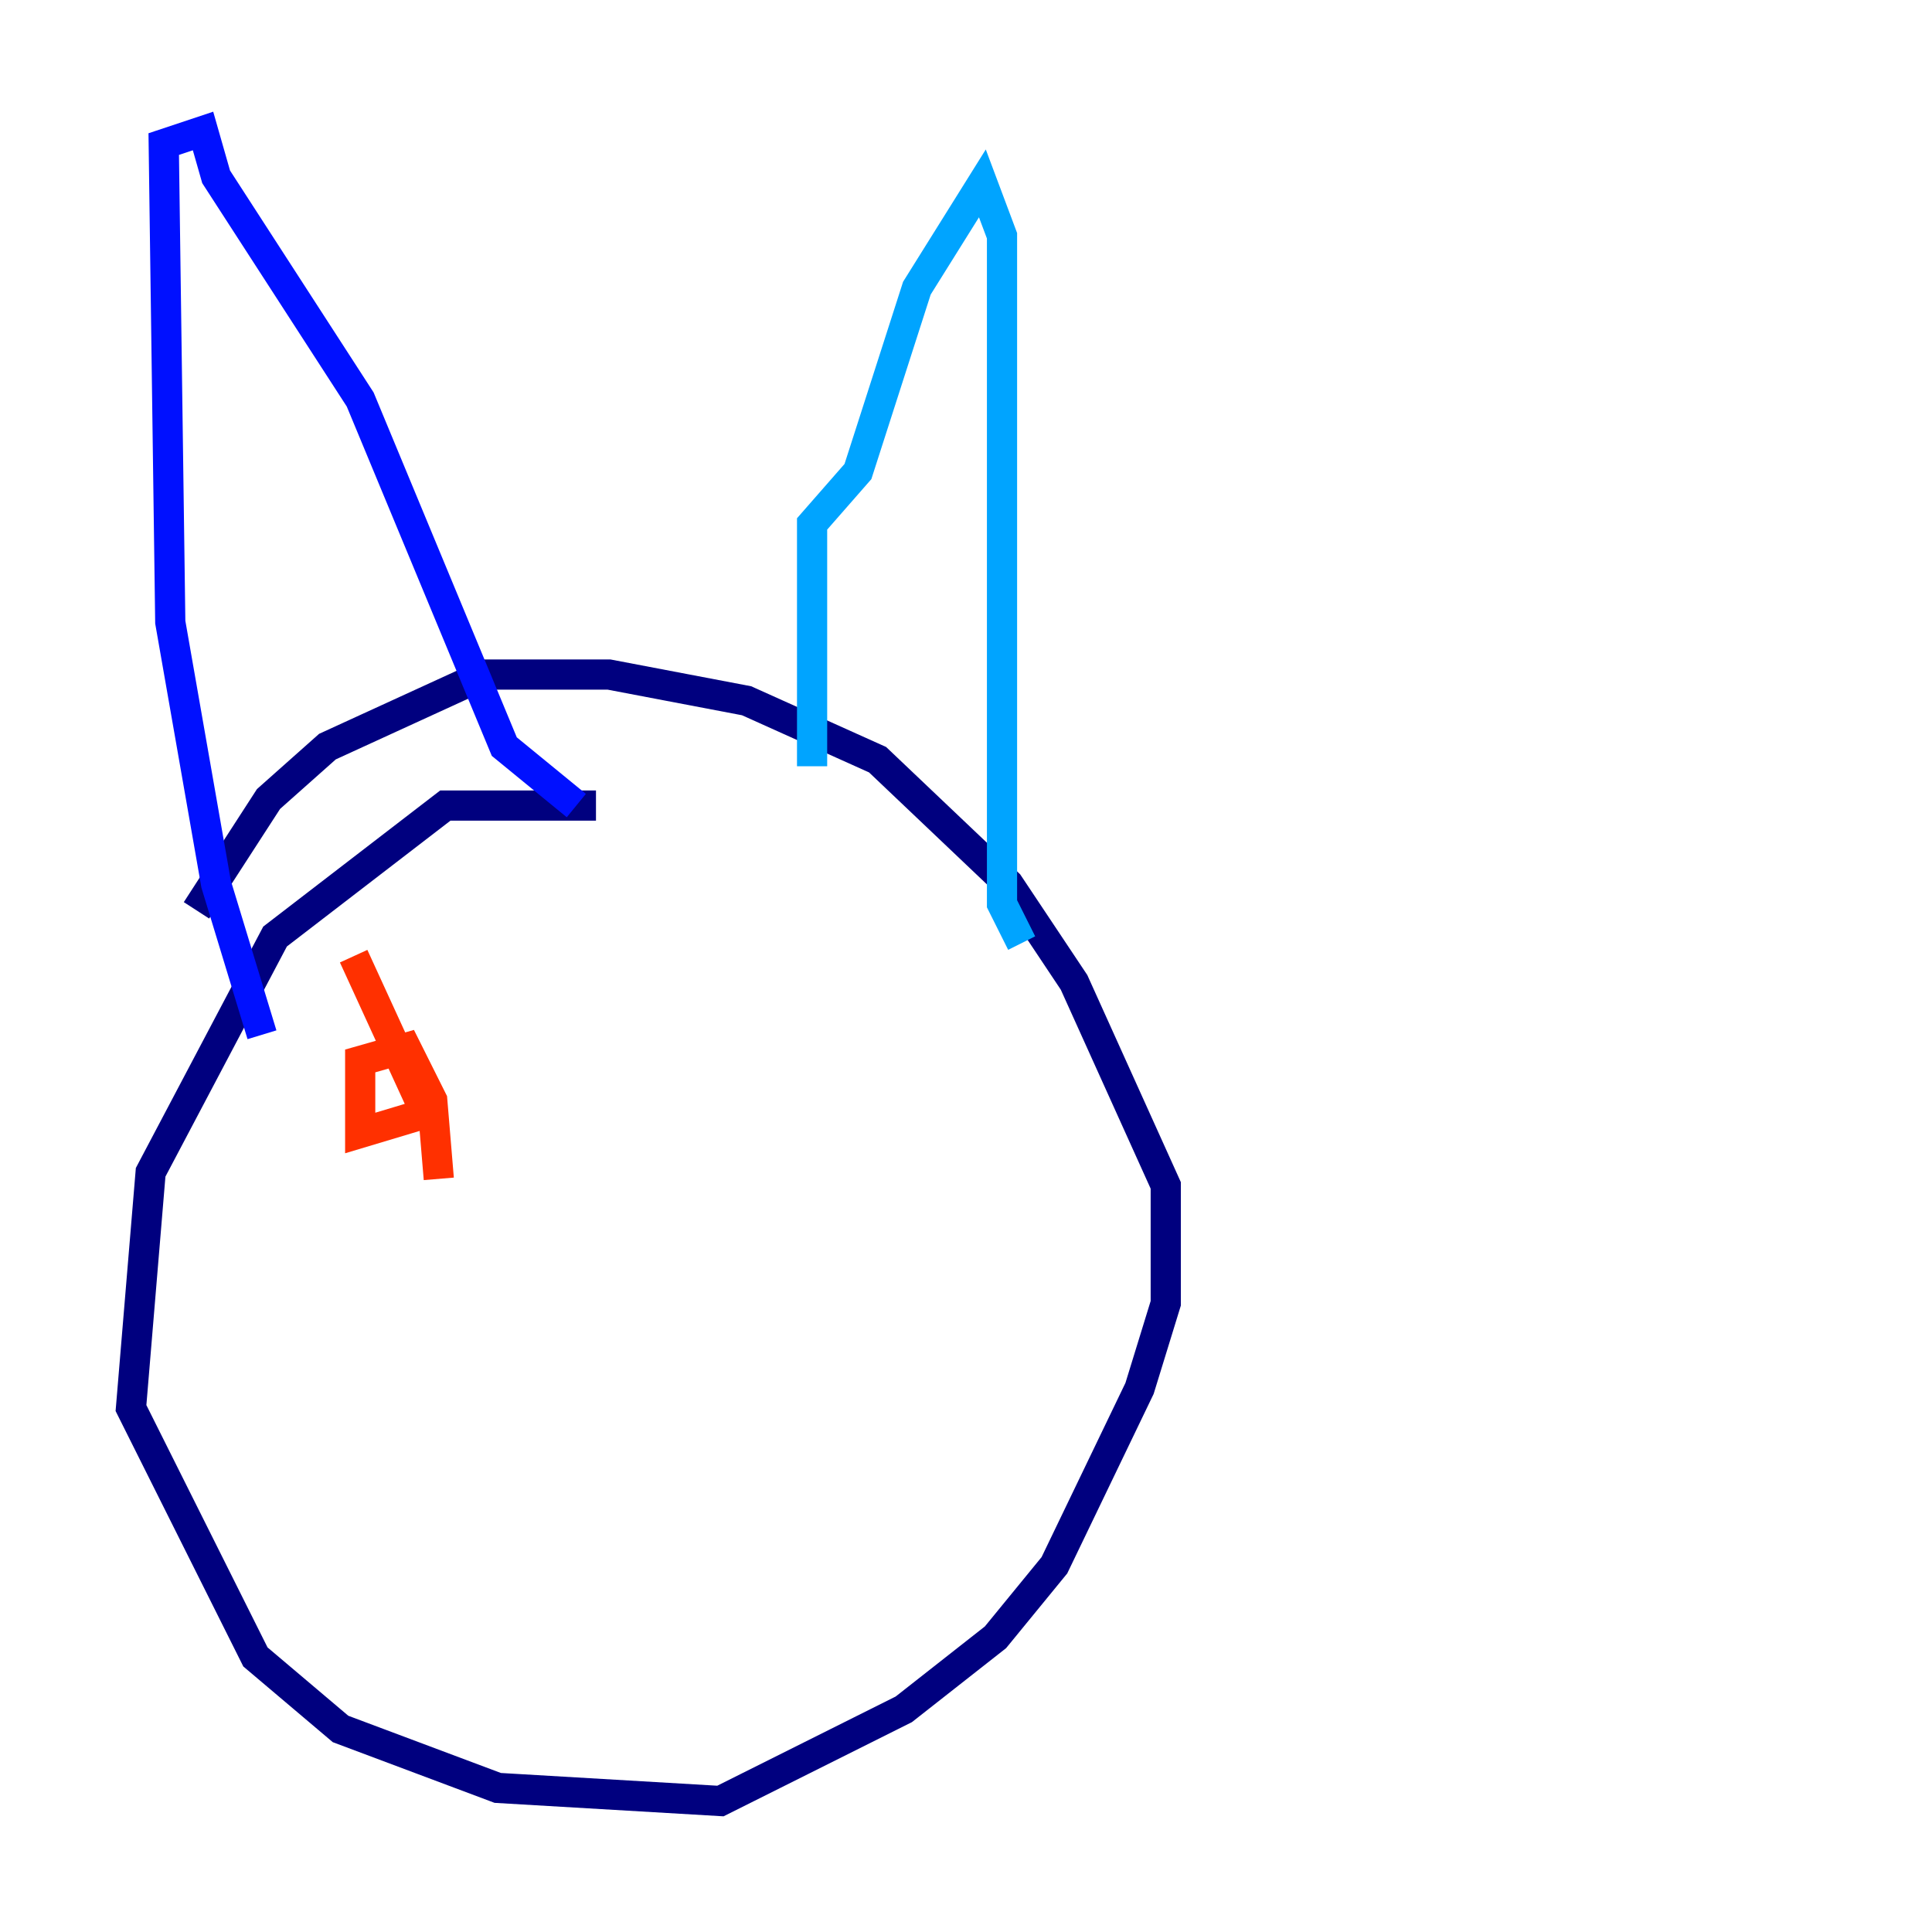 <?xml version="1.0" encoding="utf-8" ?>
<svg baseProfile="tiny" height="128" version="1.2" viewBox="0,0,128,128" width="128" xmlns="http://www.w3.org/2000/svg" xmlns:ev="http://www.w3.org/2001/xml-events" xmlns:xlink="http://www.w3.org/1999/xlink"><defs /><polyline fill="none" points="39.485,53.37 29.505,53.37 18.224,62.047 9.98,77.668 8.678,93.288 16.922,109.776 22.563,114.549 32.976,118.454 47.729,119.322 59.878,113.248 65.953,108.475 69.858,103.702 75.498,91.986 77.234,86.346 77.234,78.536 71.159,65.085 66.82,58.576 58.142,50.332 49.464,46.427 40.352,44.691 32.108,44.691 21.695,49.464 17.79,52.936 13.017,60.312" stroke="#00007f" stroke-width="2" /><polyline fill="none" points="17.356,68.556 14.319,58.576 11.281,41.22 10.848,9.546 13.451,8.678 14.319,11.715 23.864,26.468 33.41,49.464 38.183,53.37" stroke="#0010ff" stroke-width="2" /><polyline fill="none" points="53.803,50.766 53.803,34.712 56.841,31.241 60.746,19.091 65.085,12.149 66.386,15.62 66.386,59.878 67.688,62.481" stroke="#00a4ff" stroke-width="2" /><polyline fill="none" points="36.447,70.725 36.447,70.725" stroke="#3fffb7" stroke-width="2" /><polyline fill="none" points="39.485,64.217 39.485,64.217" stroke="#b7ff3f" stroke-width="2" /><polyline fill="none" points="21.695,69.424 21.695,69.424" stroke="#ffb900" stroke-width="2" /><polyline fill="none" points="23.43,63.349 28.203,73.763 23.864,75.064 23.864,70.291 26.902,69.424 28.637,72.895 29.071,78.102" stroke="#ff3000" stroke-width="2" /><polyline fill="none" points="51.2,65.953 51.2,65.953" stroke="#7f0000" stroke-width="2" /></svg>
